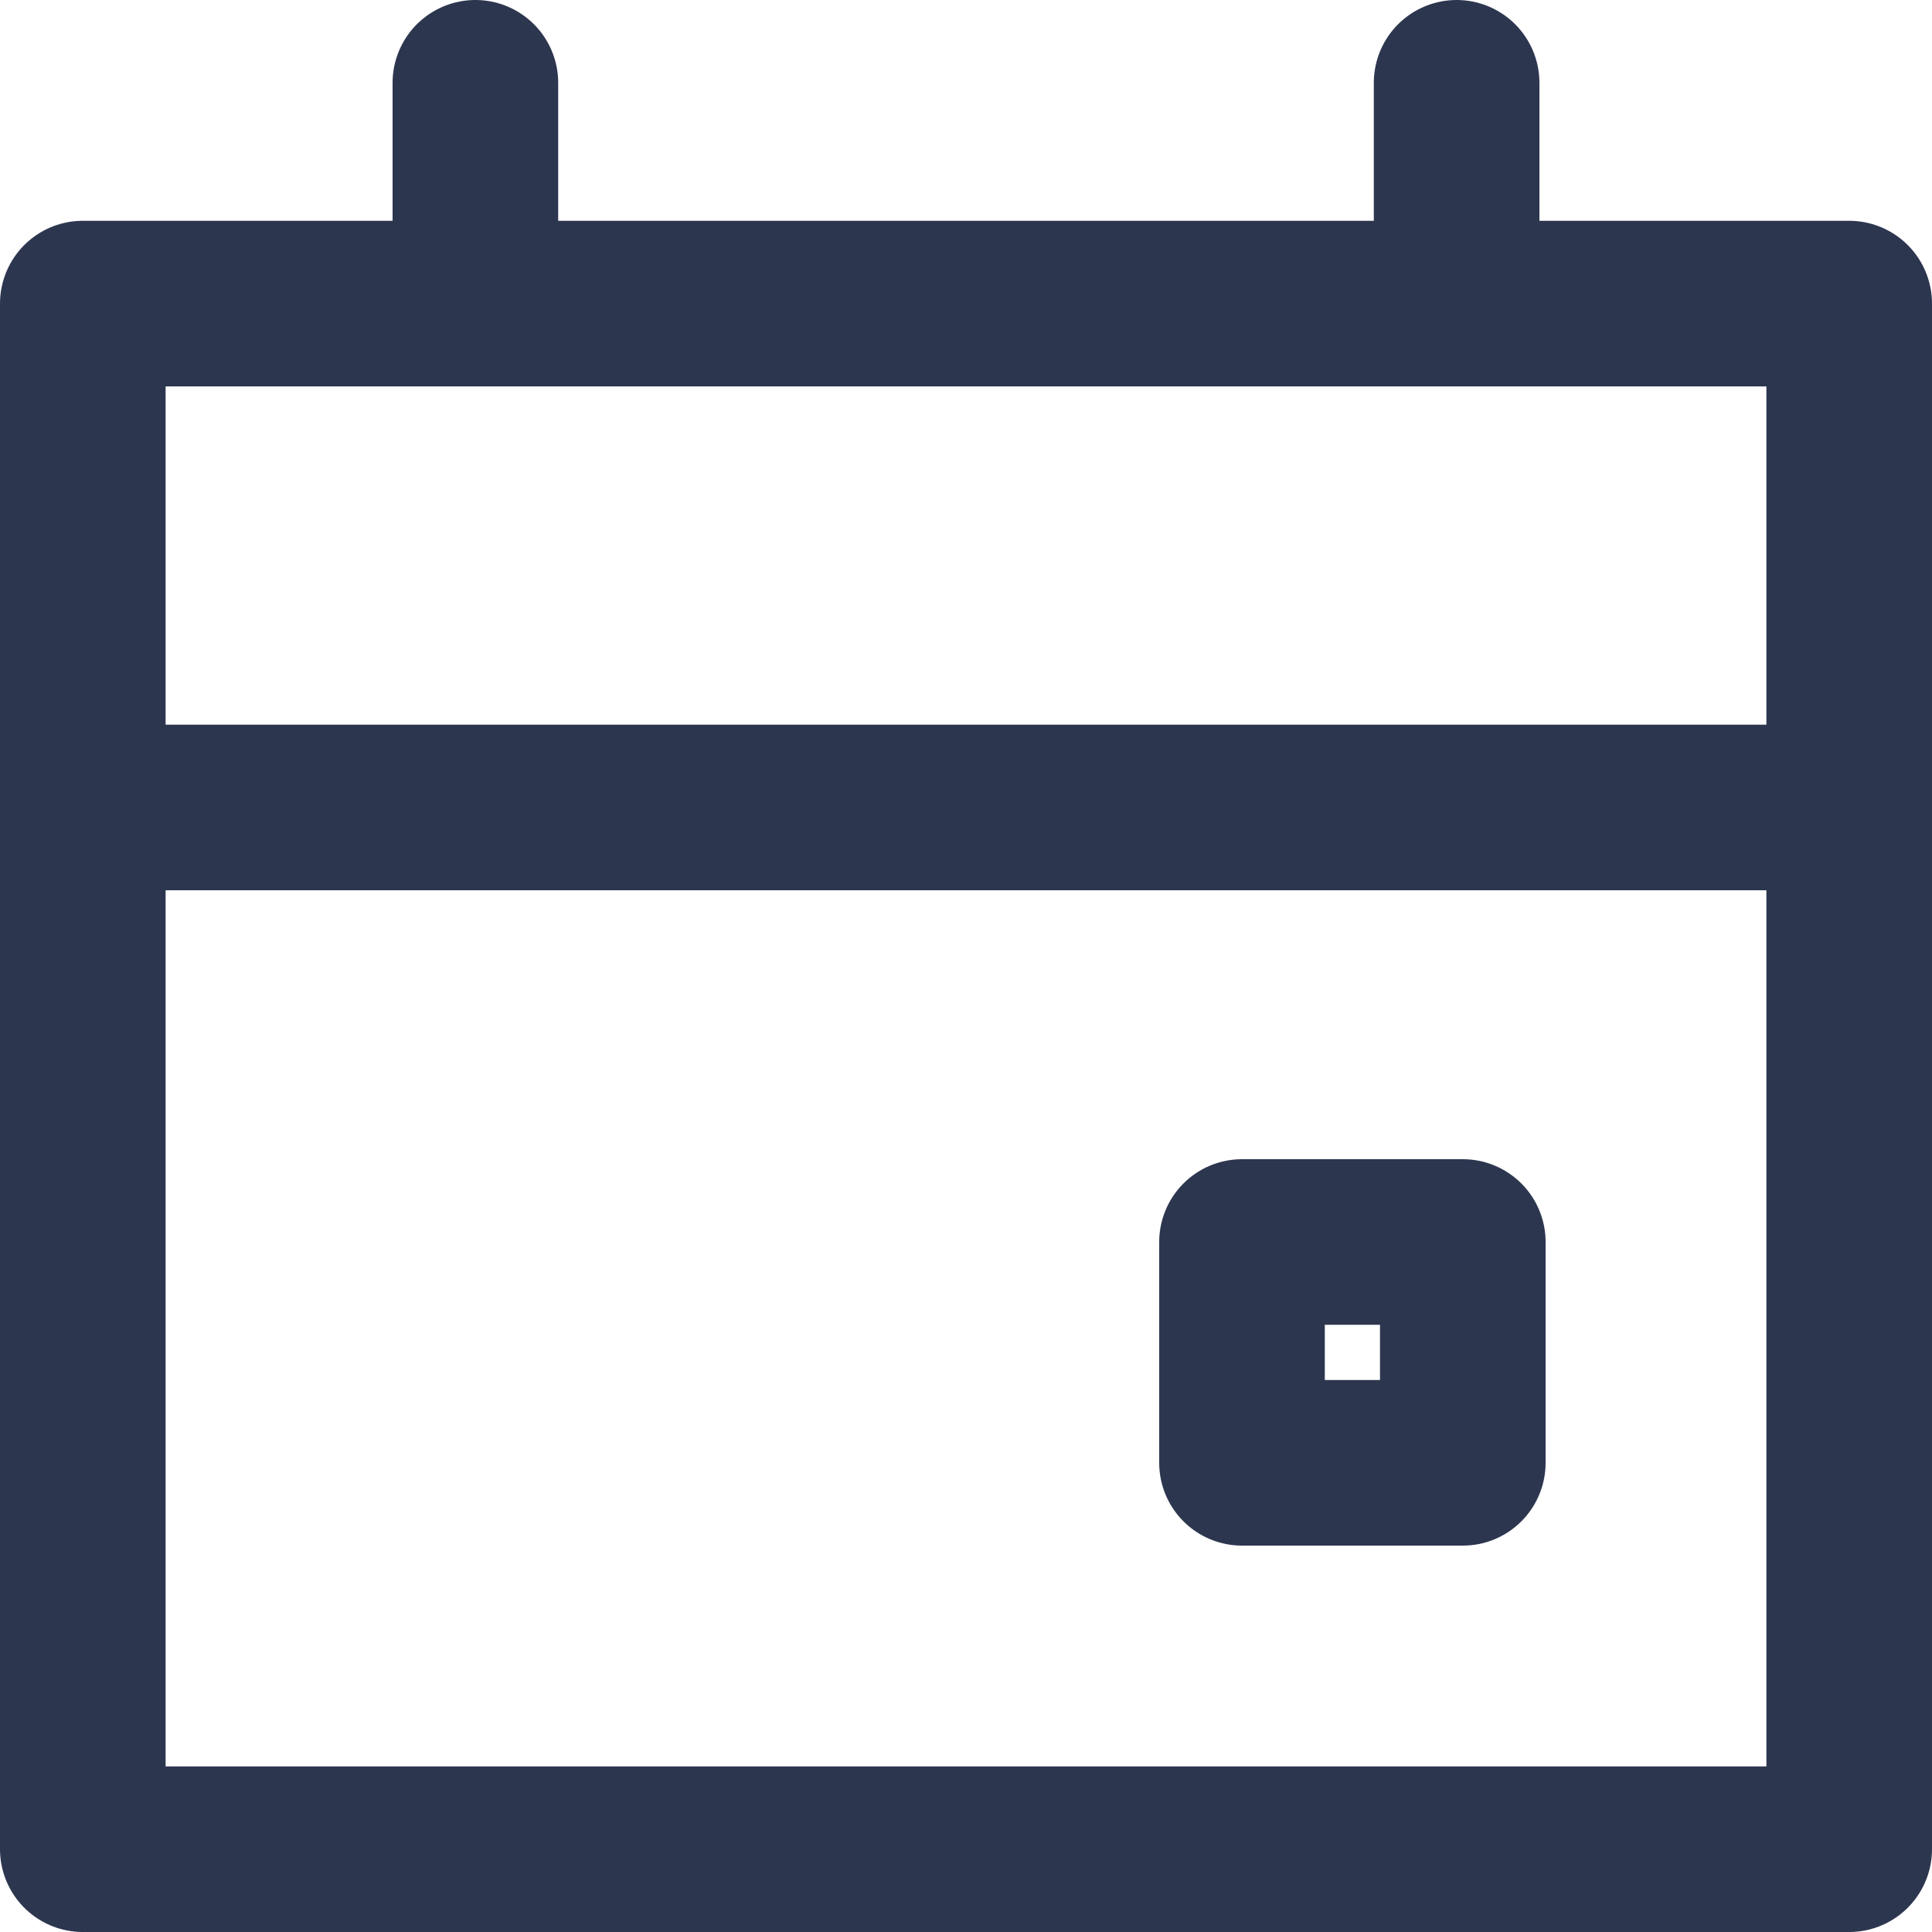 <svg xmlns="http://www.w3.org/2000/svg" width="17.5" height="17.5" viewBox="0 0 17.5 17.5"><g transform="translate(1.75 -374.25)"><path d="M3,5H19V19H3Z" transform="translate(-4 372)" fill="none" stroke="#2d364f" stroke-linecap="round" stroke-linejoin="round" stroke-width="1.5"/><path d="M19,9H3" transform="translate(-4 372.564)" fill="none" stroke="#2d364f" stroke-linecap="round" stroke-linejoin="round" stroke-width="1.5"/><path d="M7,5V3" transform="translate(-4.444 372)" fill="none" stroke="#2d364f" stroke-linecap="round" stroke-linejoin="round" stroke-width="1.5"/><path d="M17,5V3" transform="translate(-5.556 372)" fill="none" stroke="#2d364f" stroke-linecap="round" stroke-linejoin="round" stroke-width="1.5"/><rect width="2" height="2" transform="translate(9.5 385.5)" stroke-width="1.5" stroke="#2d364f" stroke-linecap="round" stroke-linejoin="round" fill="none"/></g></svg>